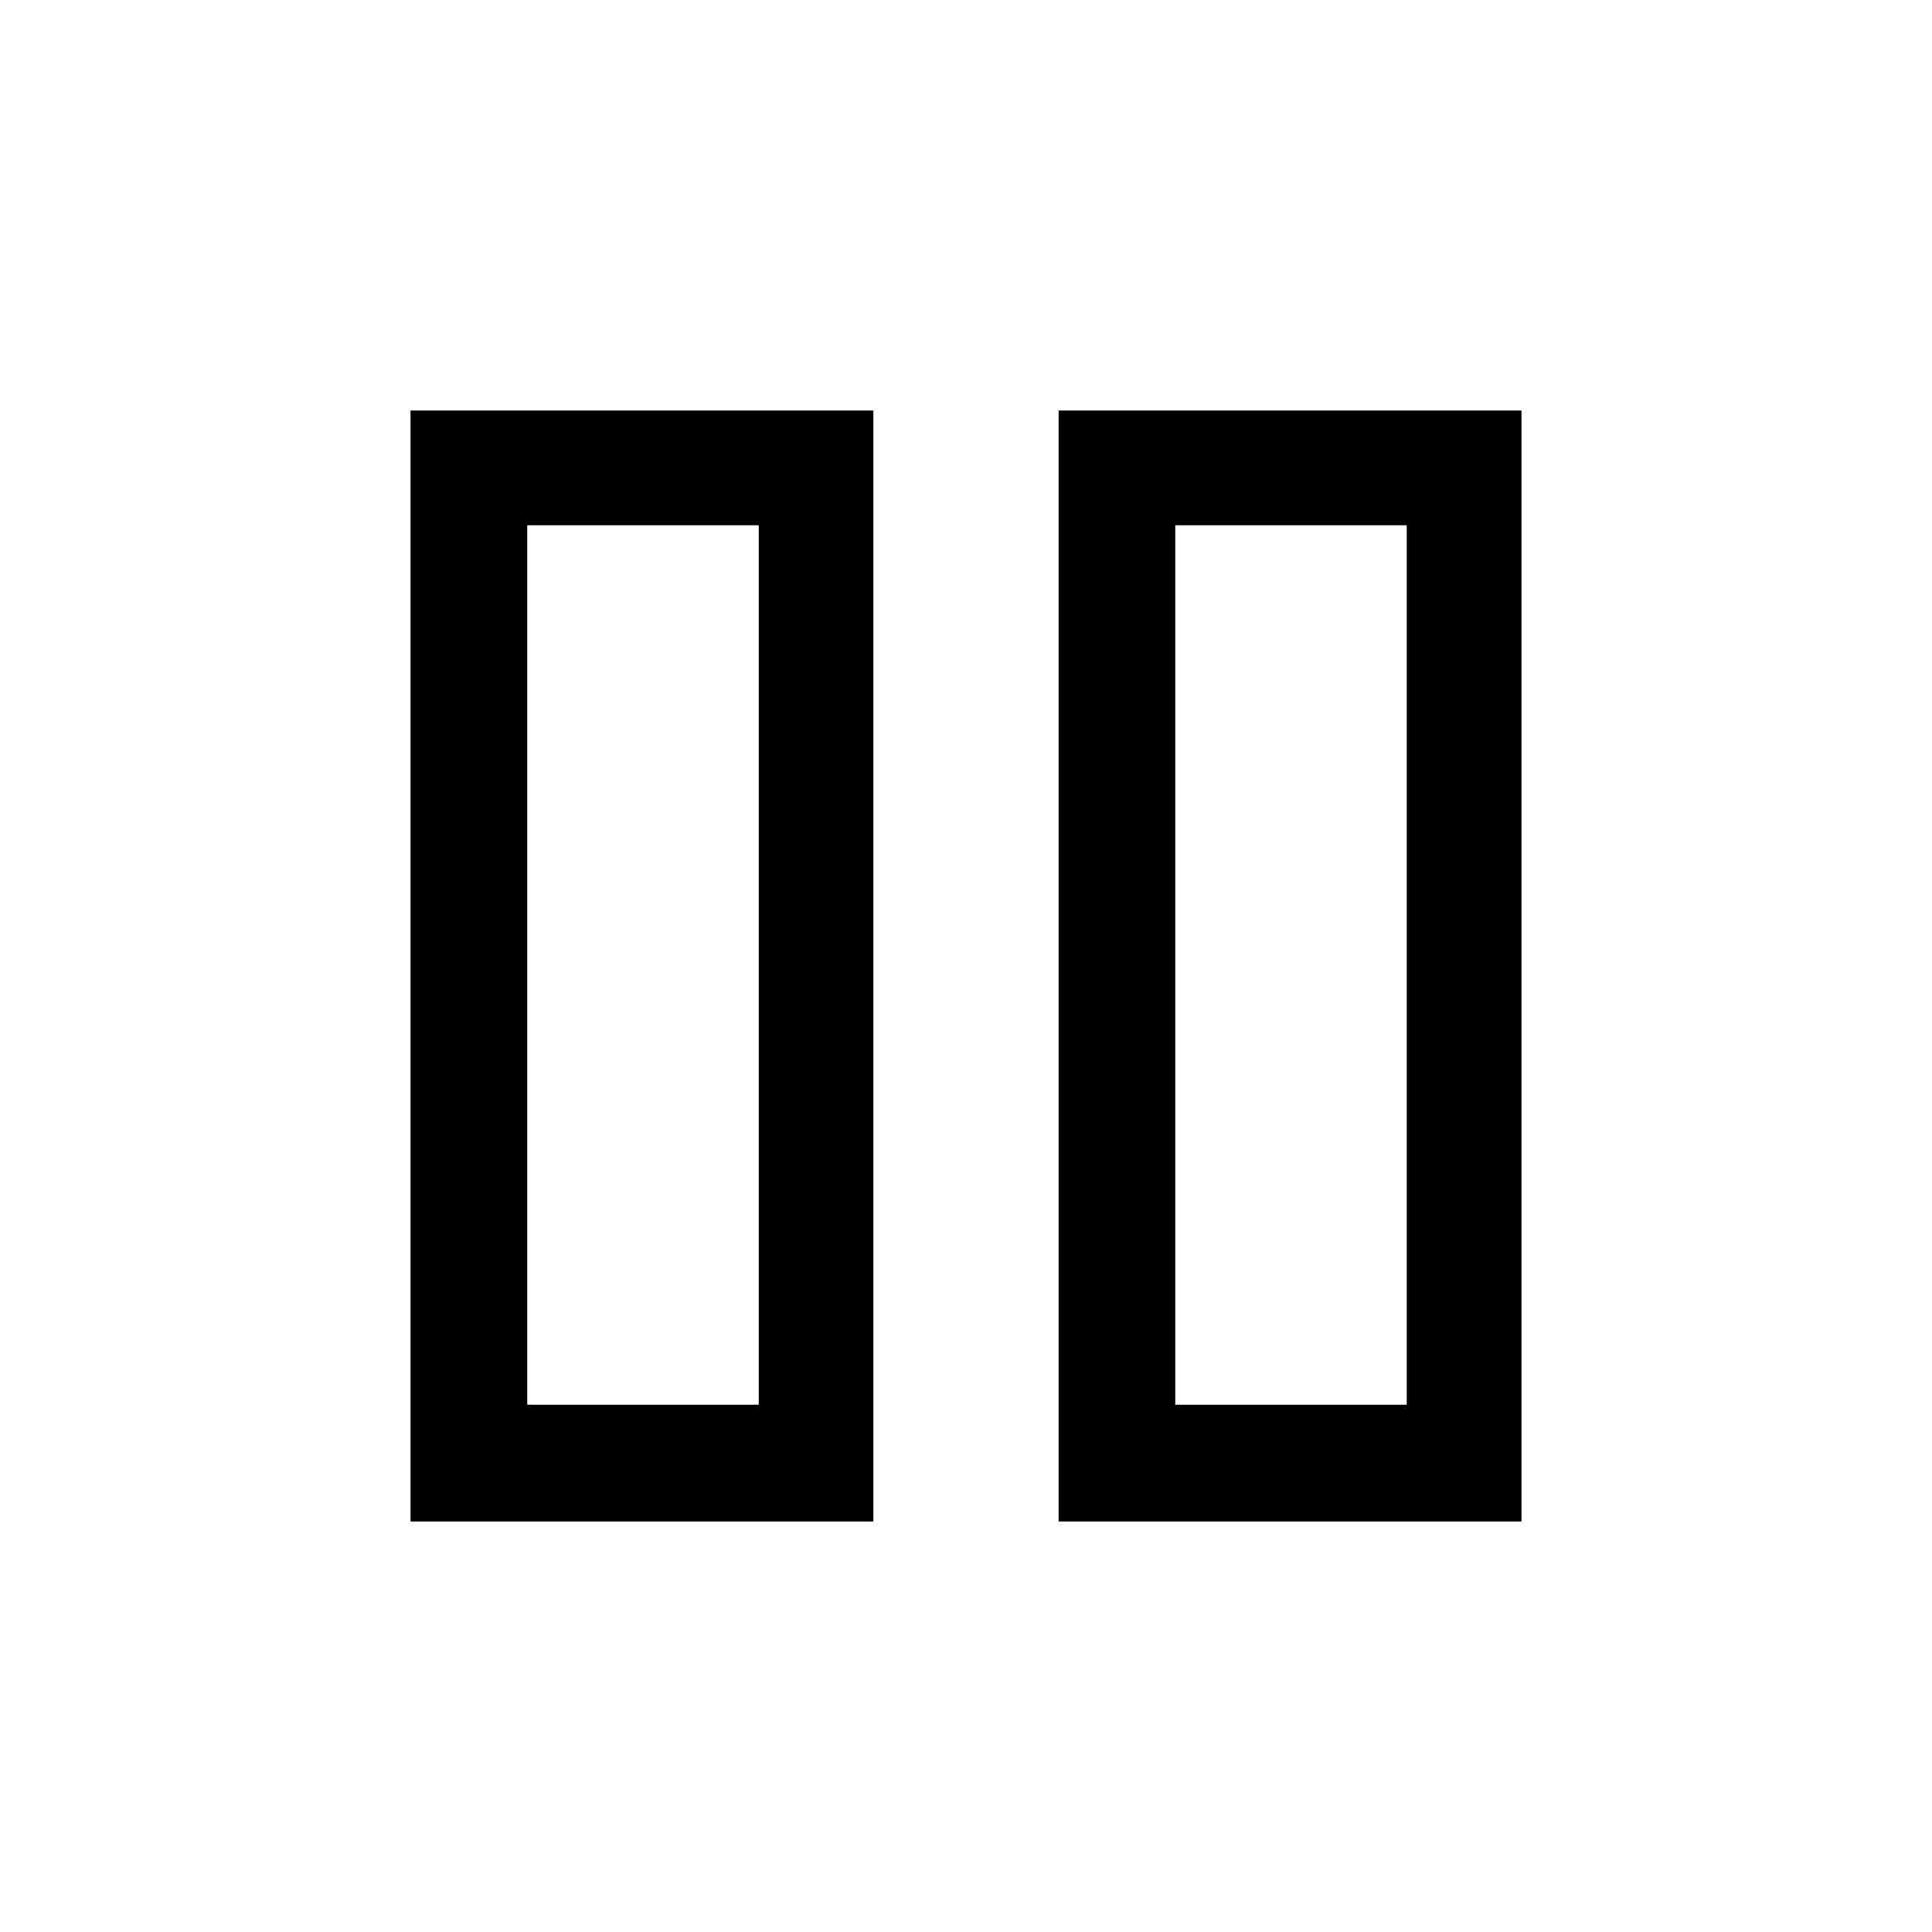 <svg xmlns="http://www.w3.org/2000/svg" height="48" width="48"><path d="M26.3 37.8V10.2H37.8V37.8ZM10.2 37.8V10.2H21.7V37.8ZM29.2 34.9H34.95V13.05H29.2ZM13.1 34.9H18.85V13.05H13.1ZM13.1 13.05V34.9ZM29.2 13.05V34.9Z"/></svg>
